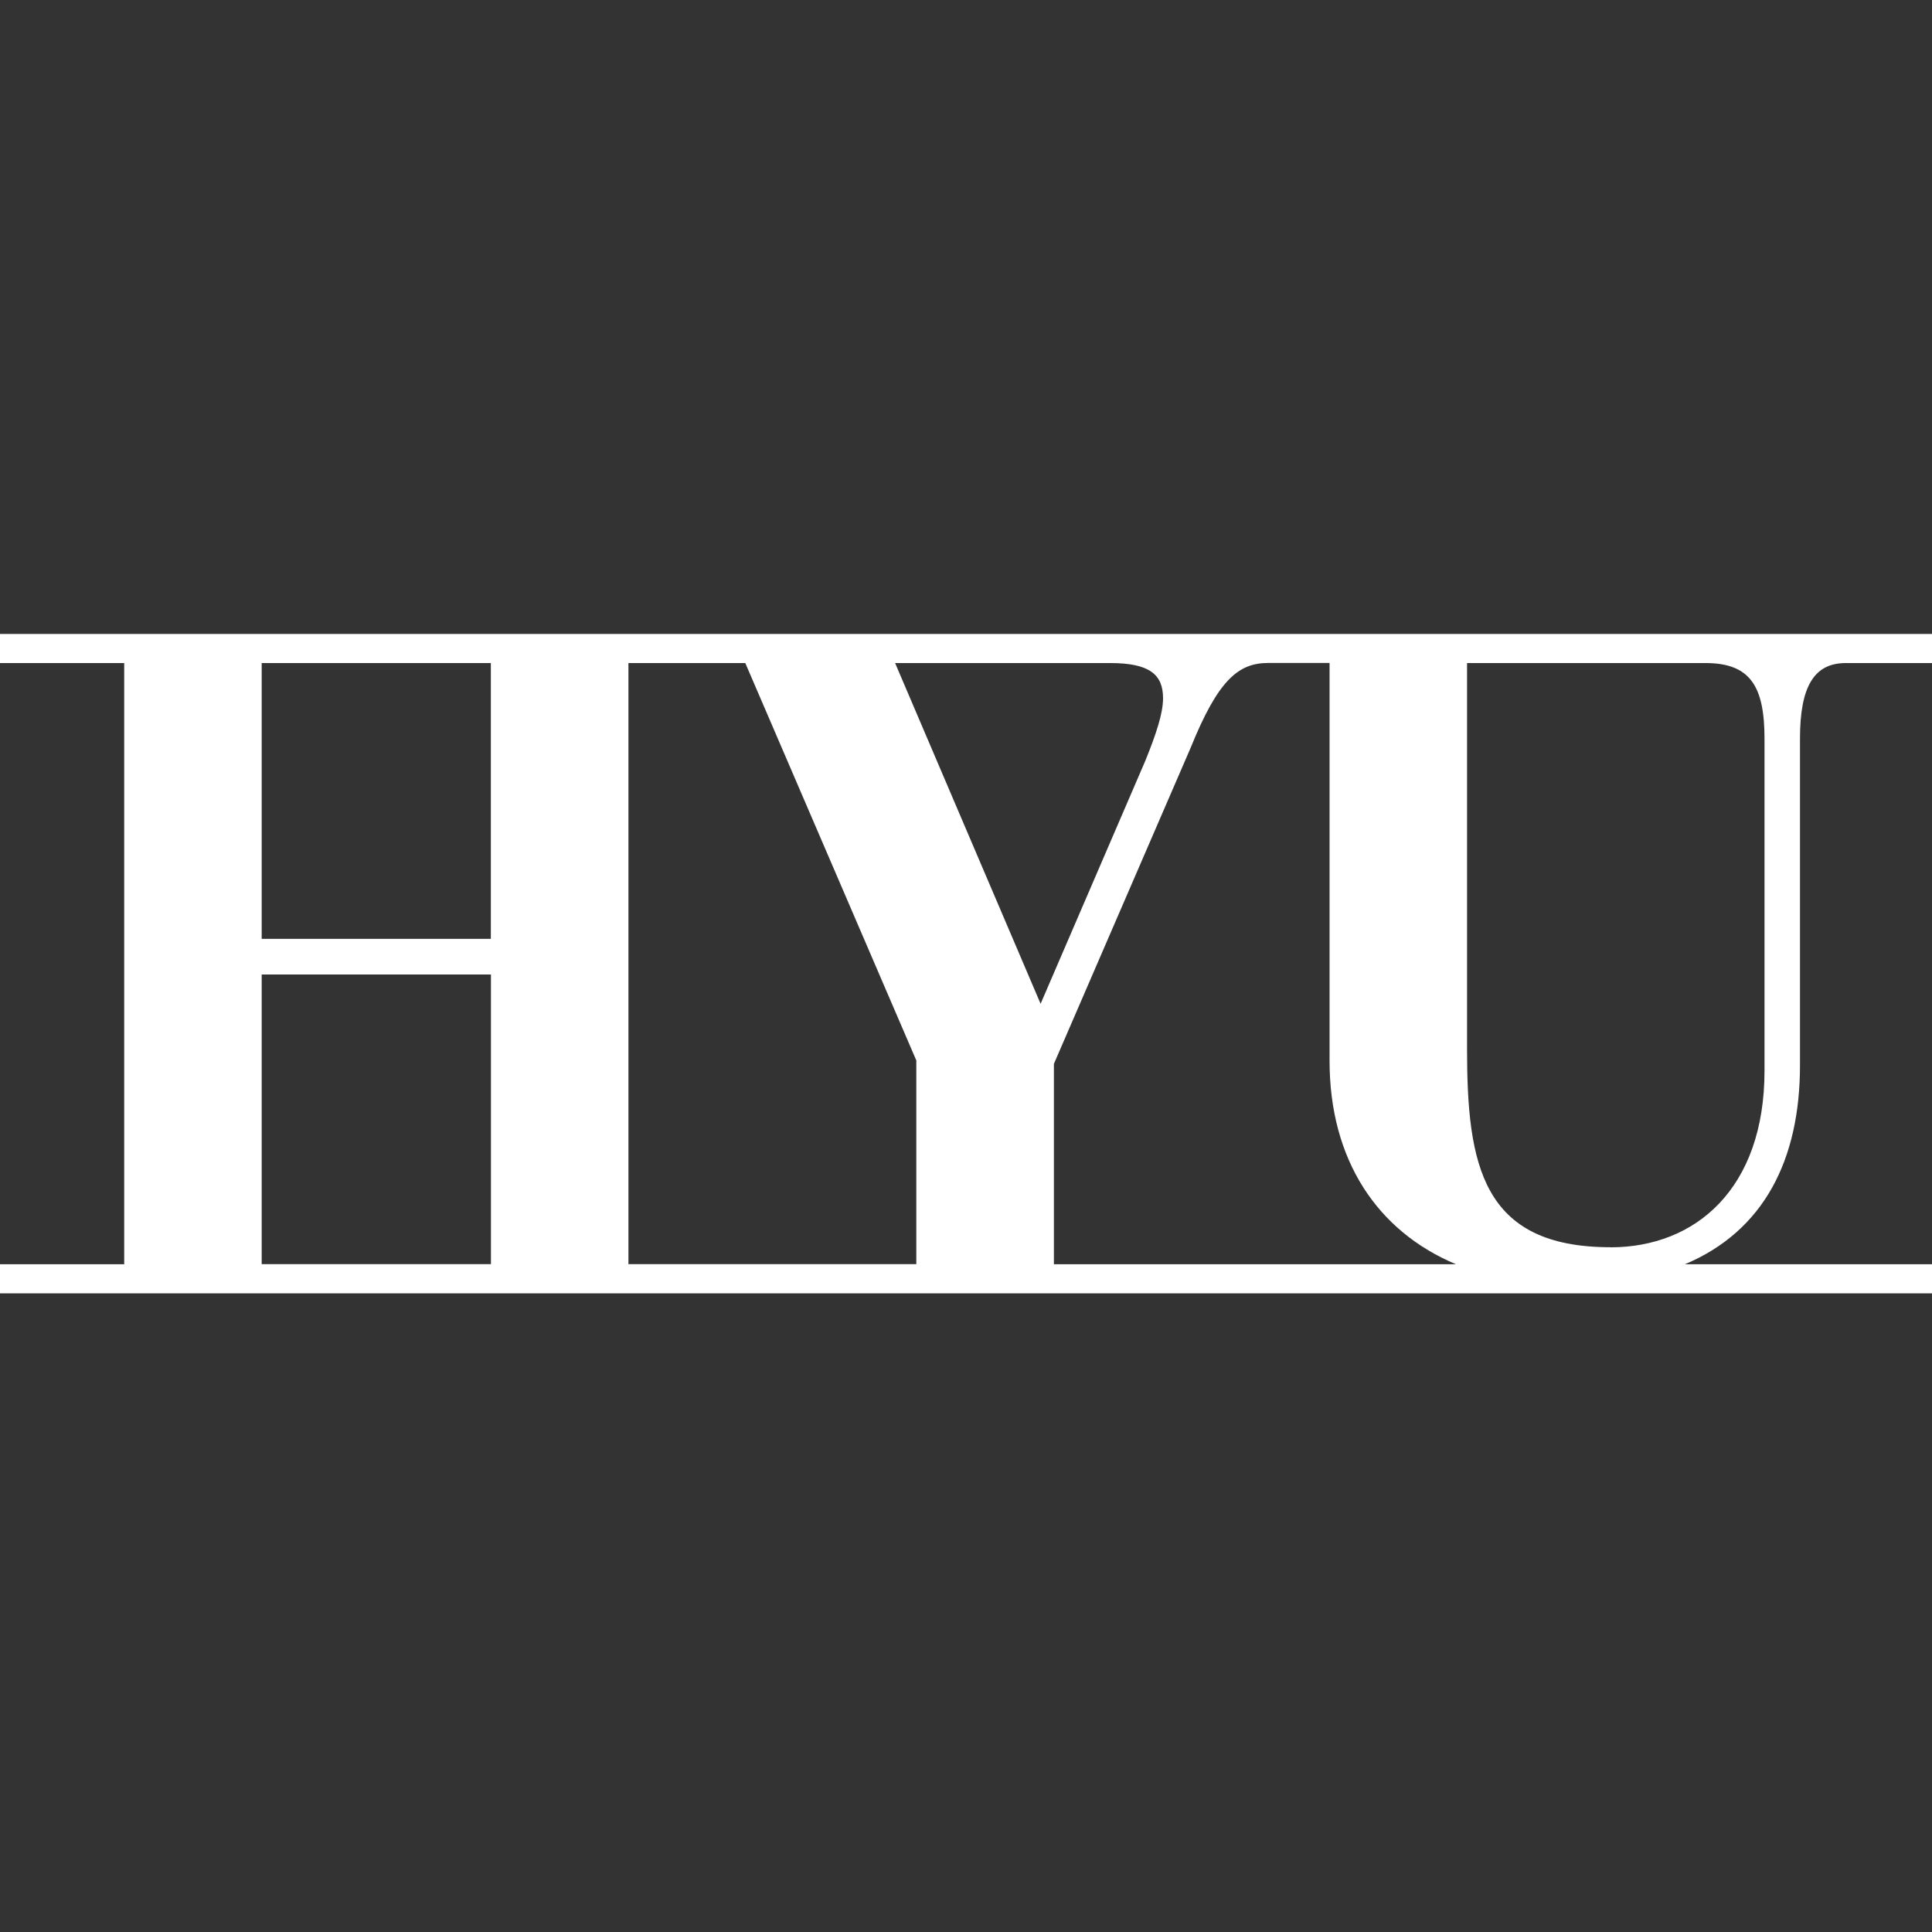 <svg width="320" height="320" viewBox="0 0 320 320" fill="none" xmlns="http://www.w3.org/2000/svg">
<rect x="0" y="0" width="320" height="320" fill="#333333" stroke="none"/>
<path d="M298.134 176.452V122.362C298.134 113.705 300.464 109.822 305.725 109.822H320V105H0V109.822H20.572V209.396H0V214.217H320V209.396H279.083C292.177 203.878 298.134 192.066 298.134 176.452ZM183.881 109.822C190.453 109.822 192.638 111.763 192.638 115.647C192.638 118.187 191.472 121.617 189.724 125.954L172.357 166.259L148.258 109.822H183.881ZM123.445 109.822L151.77 175.643V209.379H104.088V109.822H123.445ZM81.315 155.499H43.344V109.822H81.299V155.515L81.315 155.499ZM43.361 161.405H81.315V209.379H43.344V161.405H43.361ZM174.559 209.379V176.21L197.218 123.834C201.75 112.637 205.1 109.806 210.069 109.806H220.217V175.708C220.217 192.115 228.1 203.911 241.145 209.396H174.559V209.379ZM266.734 206.58C245.418 206.58 242.99 192.859 242.99 173.75V109.822H282.482C289.928 109.822 292.258 113.705 292.258 122.362V177.342C292.258 196.84 280.88 206.596 266.734 206.596" fill="white"/>
</svg>
